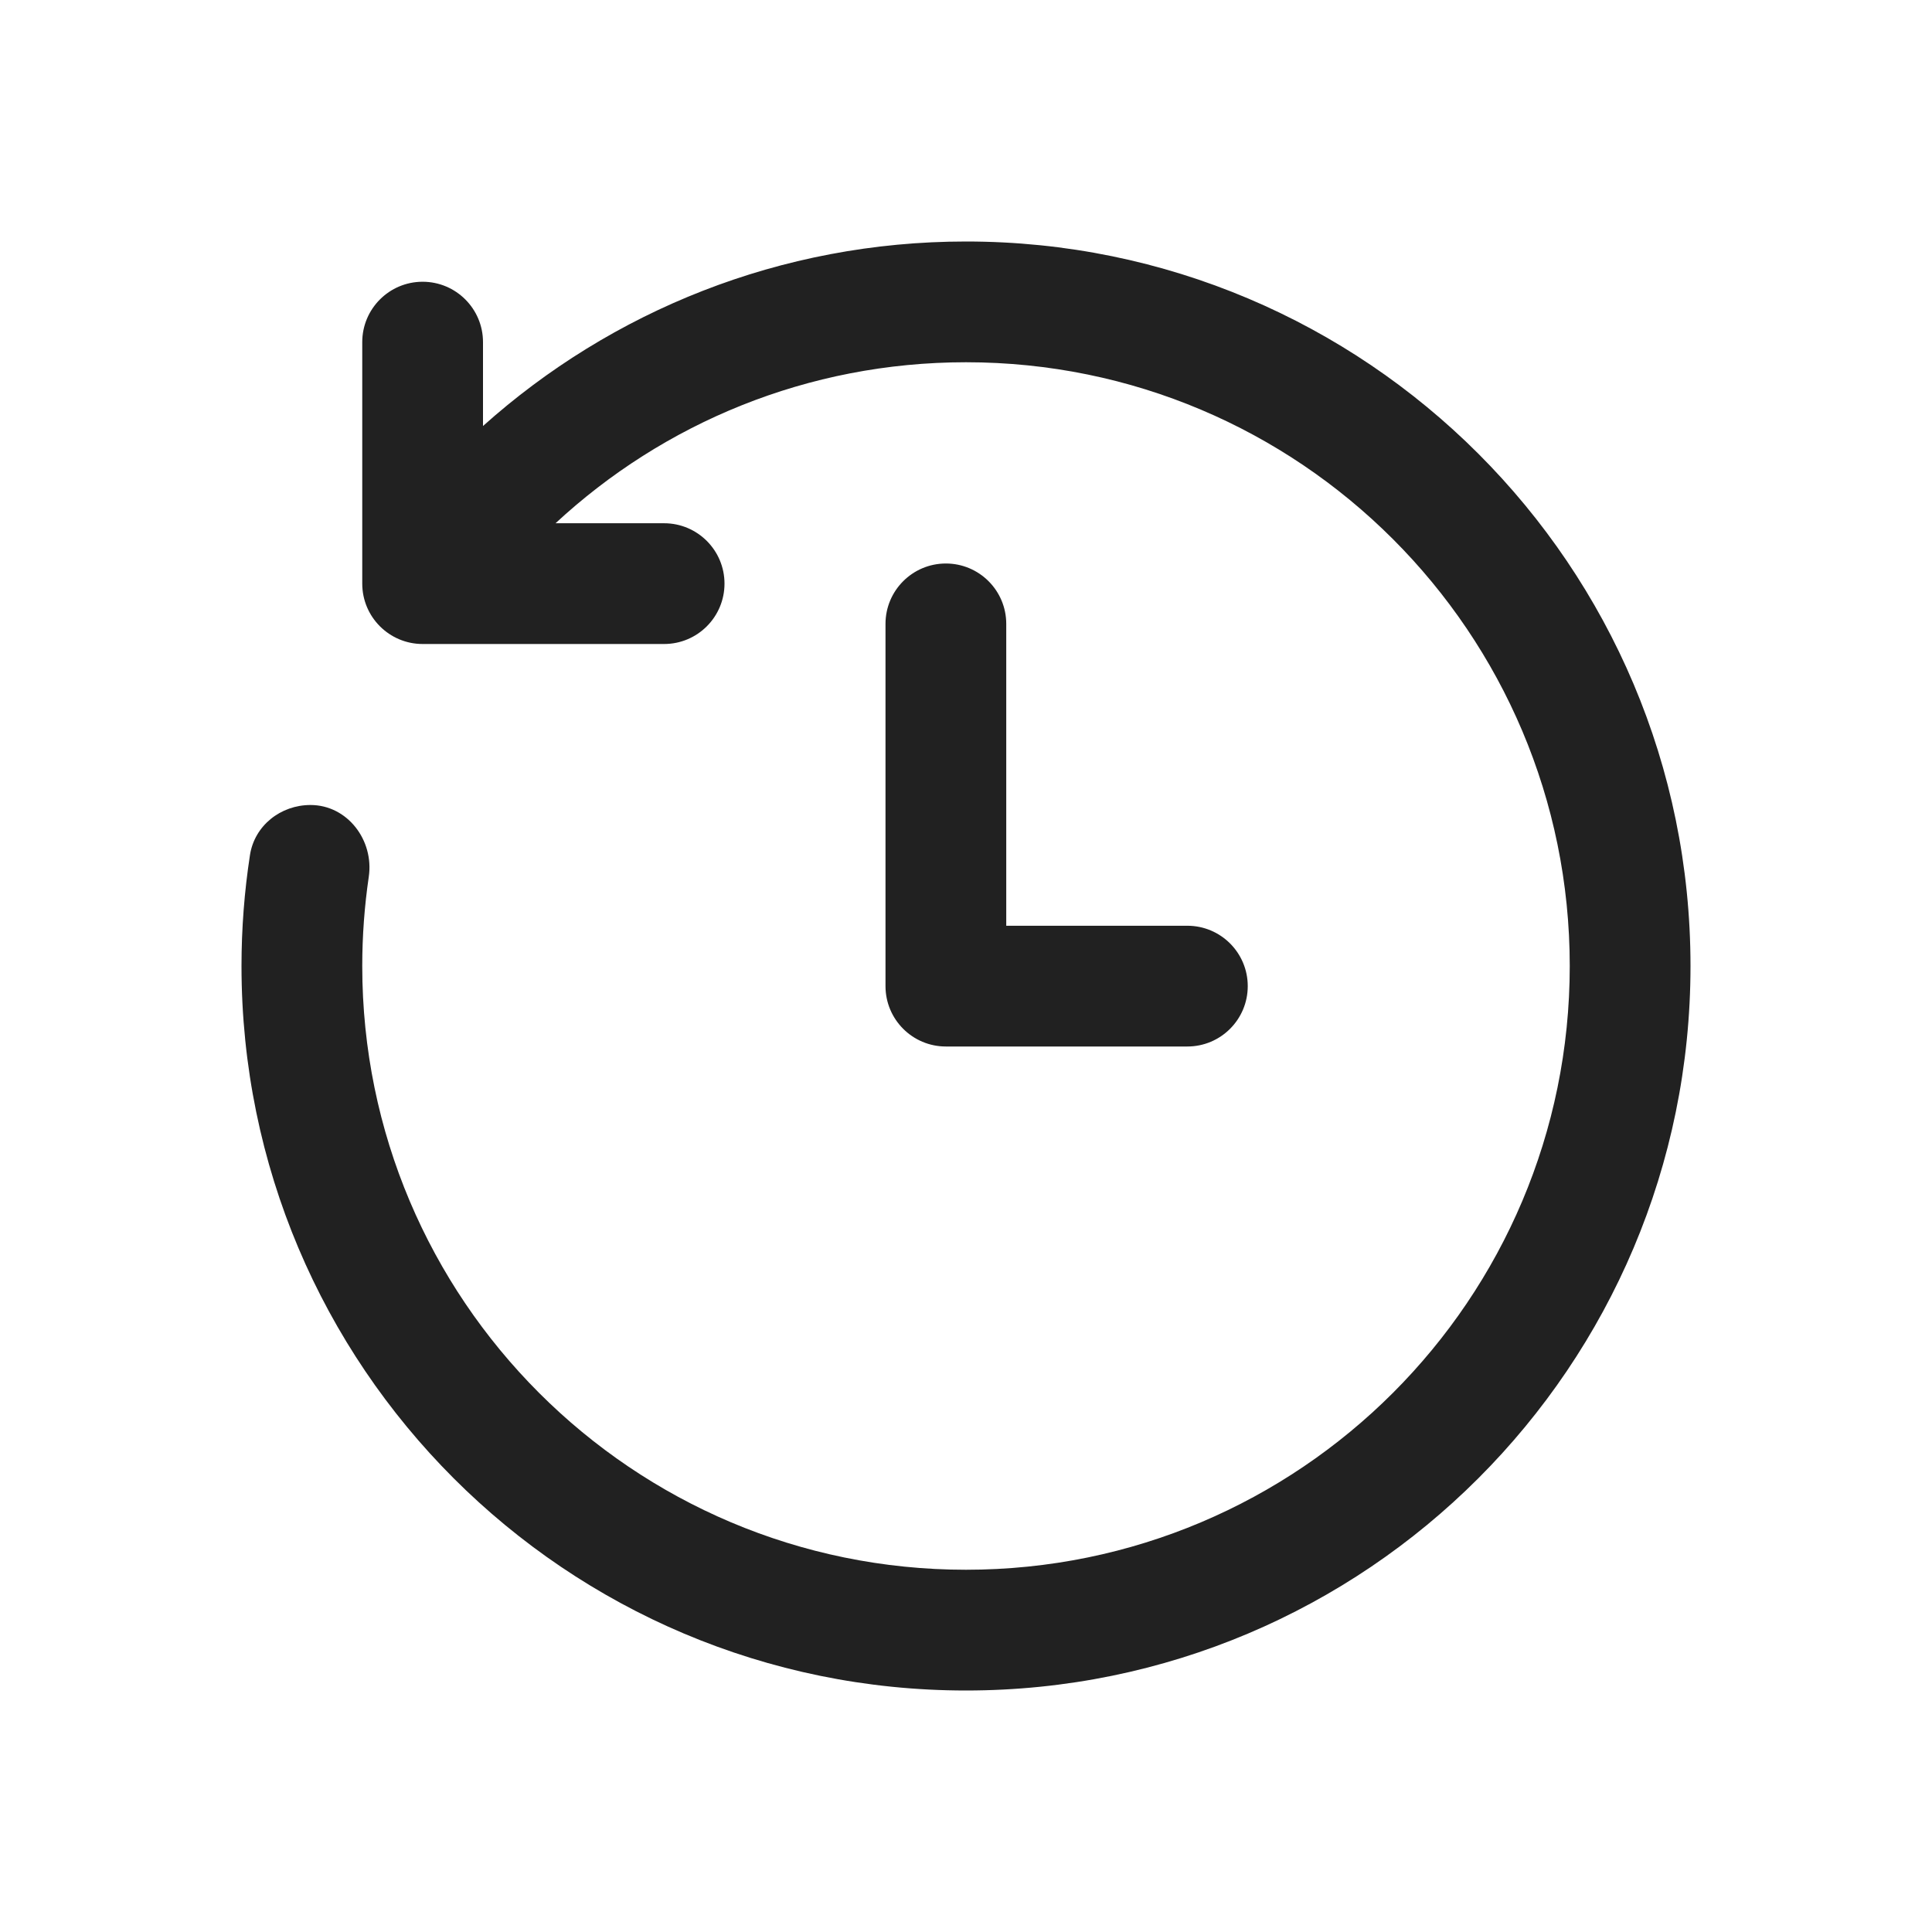 <svg width="24" height="24" viewBox="0 0 24 24" fill="none" xmlns="http://www.w3.org/2000/svg">
<path d="M12 4.5C16.142 4.5 19.5 7.858 19.5 12C19.5 16.142 16.142 19.5 12 19.5C7.858 19.5 4.5 16.142 4.5 12C4.5 11.624 4.528 11.254 4.581 10.892C4.648 10.438 4.316 10 3.857 10C3.486 10 3.161 10.256 3.105 10.623C3.036 11.072 3 11.532 3 12C3 16.971 7.029 21 12 21C16.971 21 21 16.971 21 12C21 7.029 16.971 3 12 3C9.695 3 7.592 3.867 6 5.292V4.25C6 3.836 5.664 3.5 5.25 3.5C4.836 3.5 4.5 3.836 4.5 4.25V7.25C4.5 7.664 4.836 8 5.25 8H8.25C8.664 8 9 7.664 9 7.25C9 6.836 8.664 6.5 8.25 6.5H6.901C8.239 5.259 10.031 4.5 12 4.5ZM12.5 7.75C12.5 7.336 12.164 7 11.75 7C11.336 7 11 7.336 11 7.75V12.25C11 12.664 11.336 13 11.75 13H14.75C15.164 13 15.5 12.664 15.5 12.25C15.5 11.836 15.164 11.5 14.75 11.5H12.5V7.75Z" fill="#212121"/>
</svg>
